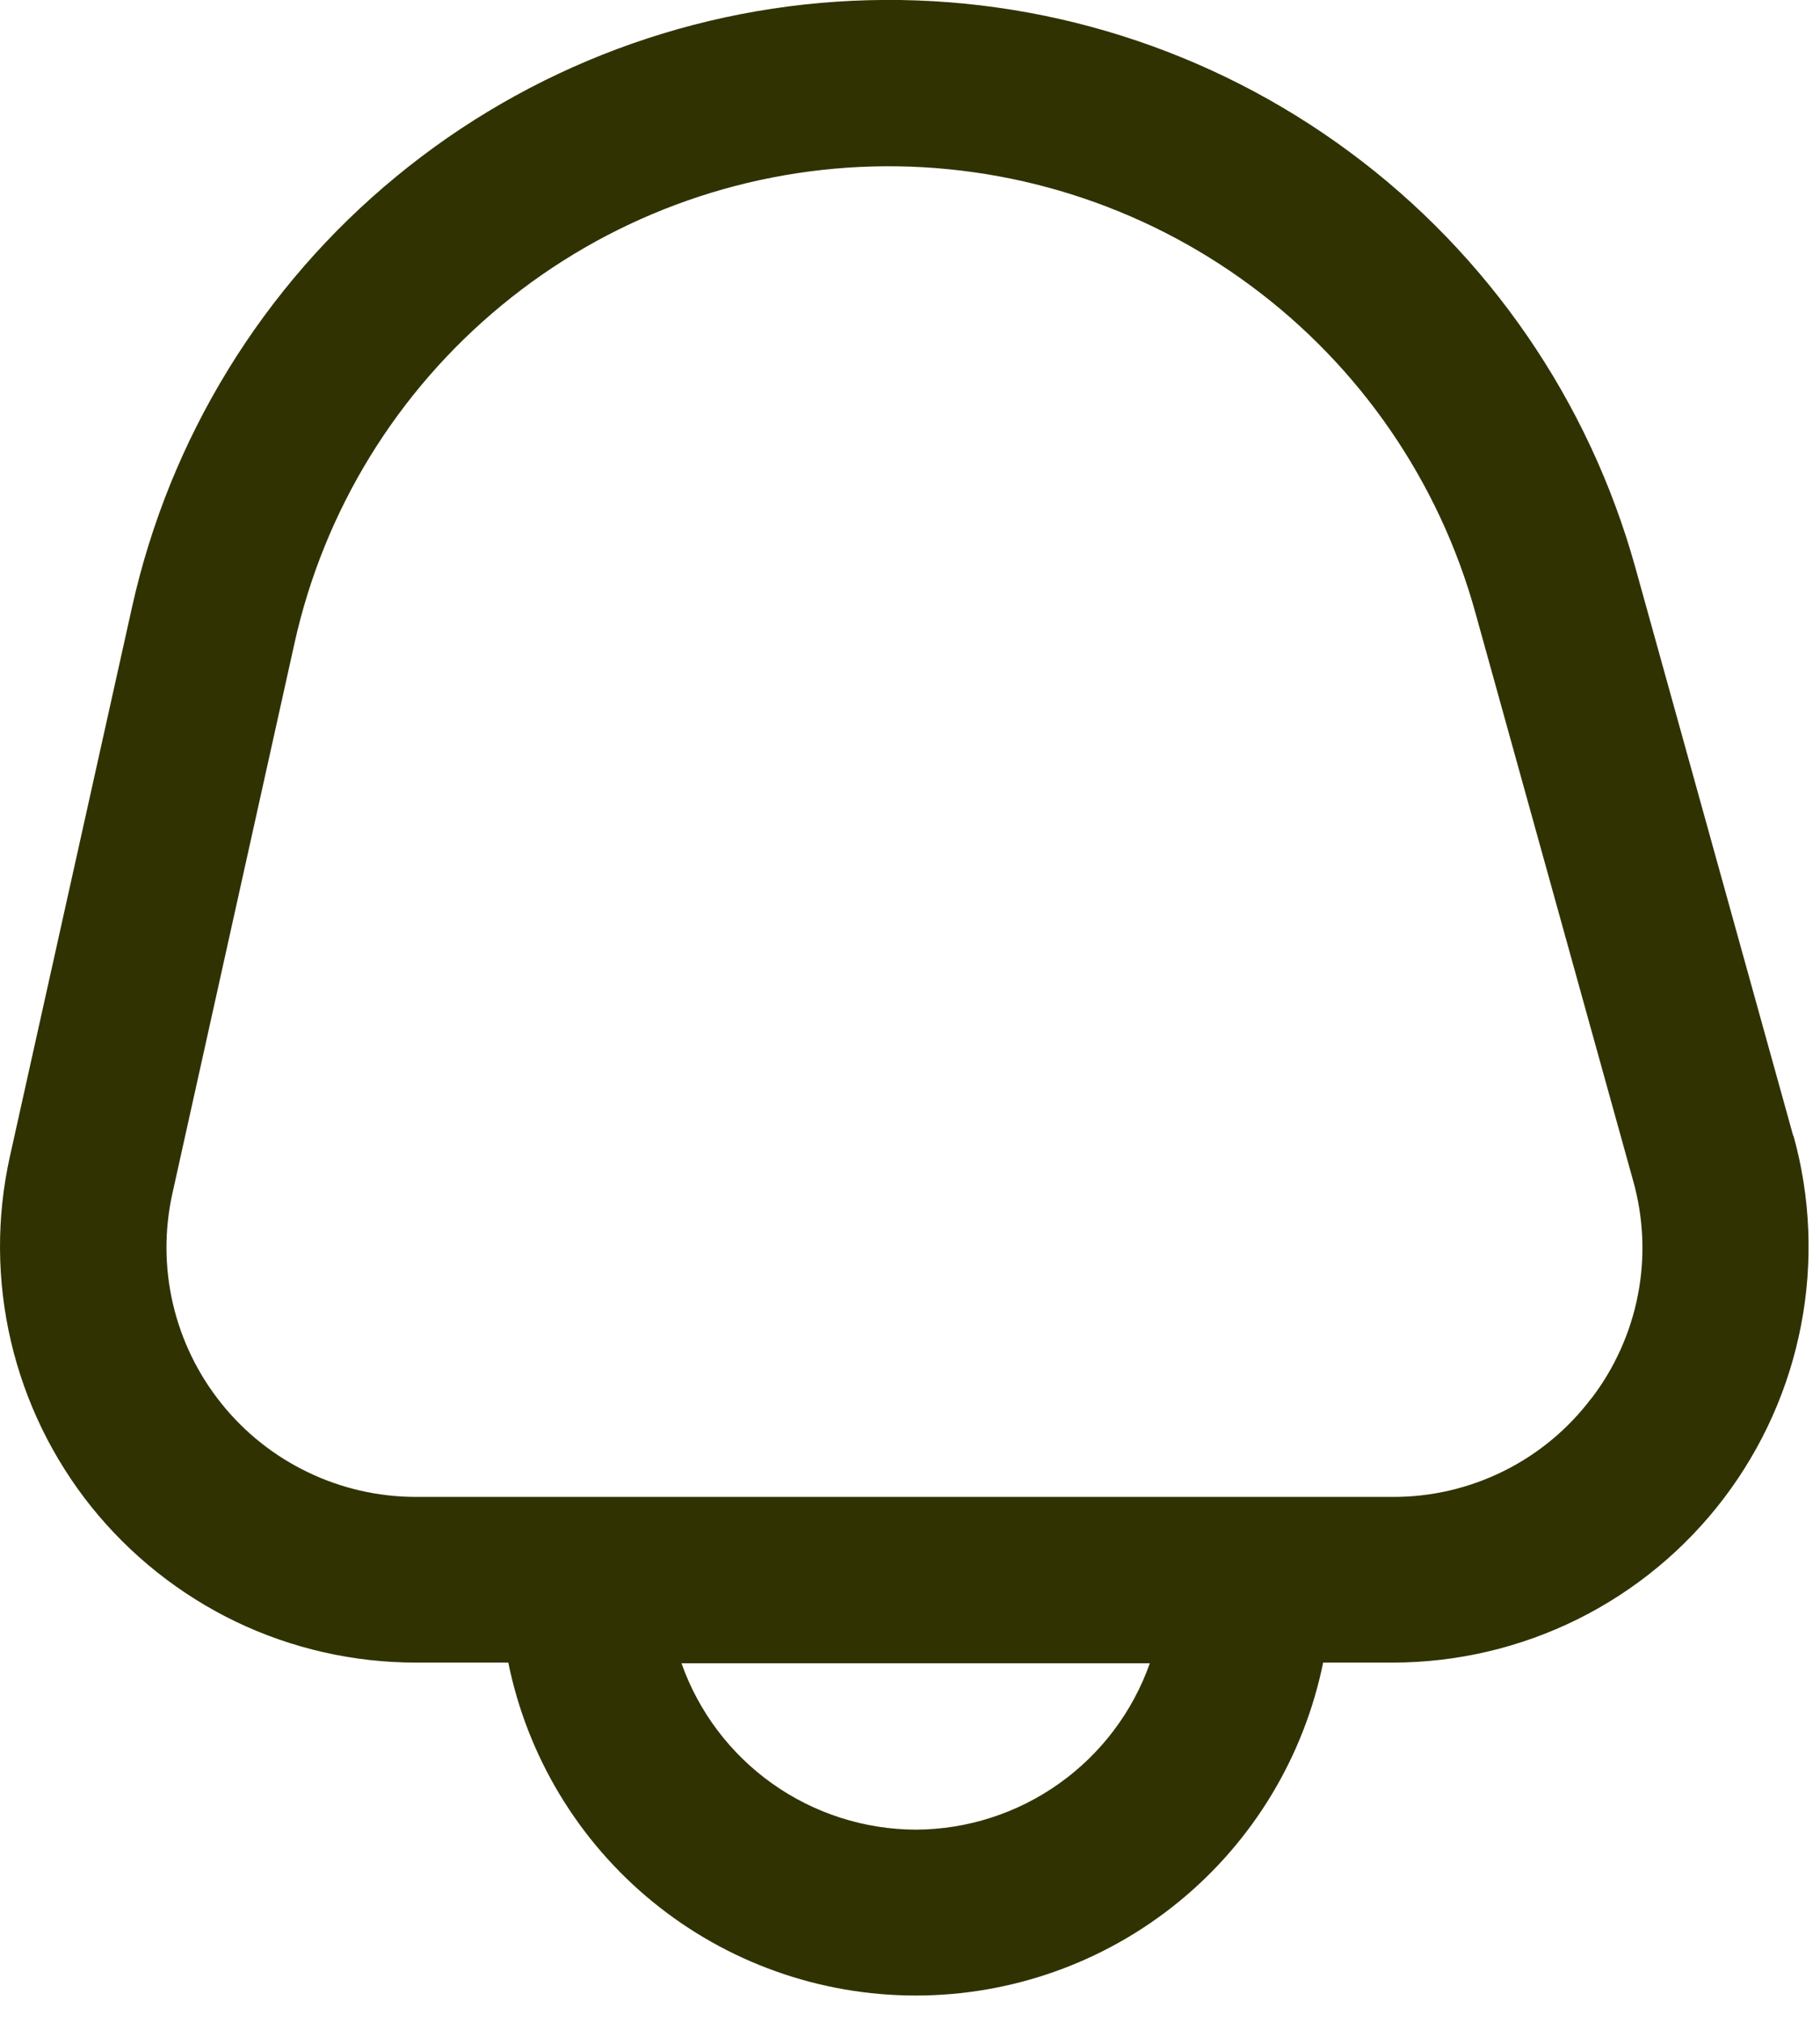 <svg width="18" height="20" viewBox="0 0 18 20" fill="none" xmlns="http://www.w3.org/2000/svg">
<g clip-path="url(#clip0_1272_3923)">
<path d="M17.736 11.233L16.174 5.612C15.716 3.965 14.722 2.518 13.347 1.502C11.973 0.485 10.299 -0.043 8.59 0.002C6.881 0.046 5.236 0.66 3.917 1.747C2.597 2.833 1.679 4.33 1.307 5.998L0.097 11.438C-0.036 12.039 -0.032 12.662 0.108 13.261C0.248 13.86 0.52 14.42 0.905 14.9C1.291 15.38 1.779 15.767 2.333 16.034C2.888 16.3 3.496 16.438 4.111 16.438H5.027C5.216 17.367 5.72 18.203 6.455 18.803C7.189 19.403 8.108 19.73 9.057 19.73C10.005 19.73 10.924 19.403 11.658 18.803C12.393 18.203 12.897 17.367 13.086 16.438H13.775C14.409 16.438 15.034 16.291 15.602 16.01C16.17 15.728 16.665 15.319 17.048 14.815C17.432 14.31 17.694 13.723 17.813 13.101C17.933 12.479 17.907 11.837 17.737 11.226L17.736 11.233ZM9.056 18.09C8.548 18.088 8.052 17.929 7.637 17.634C7.223 17.34 6.909 16.924 6.74 16.445H11.372C11.203 16.924 10.889 17.34 10.475 17.634C10.06 17.929 9.565 18.088 9.056 18.09ZM15.738 13.826C15.509 14.13 15.212 14.376 14.871 14.545C14.53 14.714 14.154 14.802 13.773 14.8H4.113C3.744 14.8 3.379 14.717 3.047 14.557C2.714 14.398 2.421 14.165 2.19 13.877C1.959 13.589 1.795 13.253 1.711 12.894C1.627 12.534 1.625 12.161 1.705 11.8L2.913 6.358C3.204 5.047 3.925 3.872 4.962 3.018C5.998 2.164 7.29 1.681 8.632 1.646C9.974 1.611 11.29 2.025 12.369 2.824C13.449 3.622 14.231 4.758 14.59 6.052L16.152 11.674C16.255 12.04 16.272 12.426 16.2 12.799C16.128 13.173 15.97 13.525 15.739 13.827L15.738 13.826Z" fill="#313201"/>
</g>
<defs>
<clipPath id="clip0_1272_3923">
<rect width="17.888" height="19.739" fill="white"/>
</clipPath>
</defs>
</svg>
